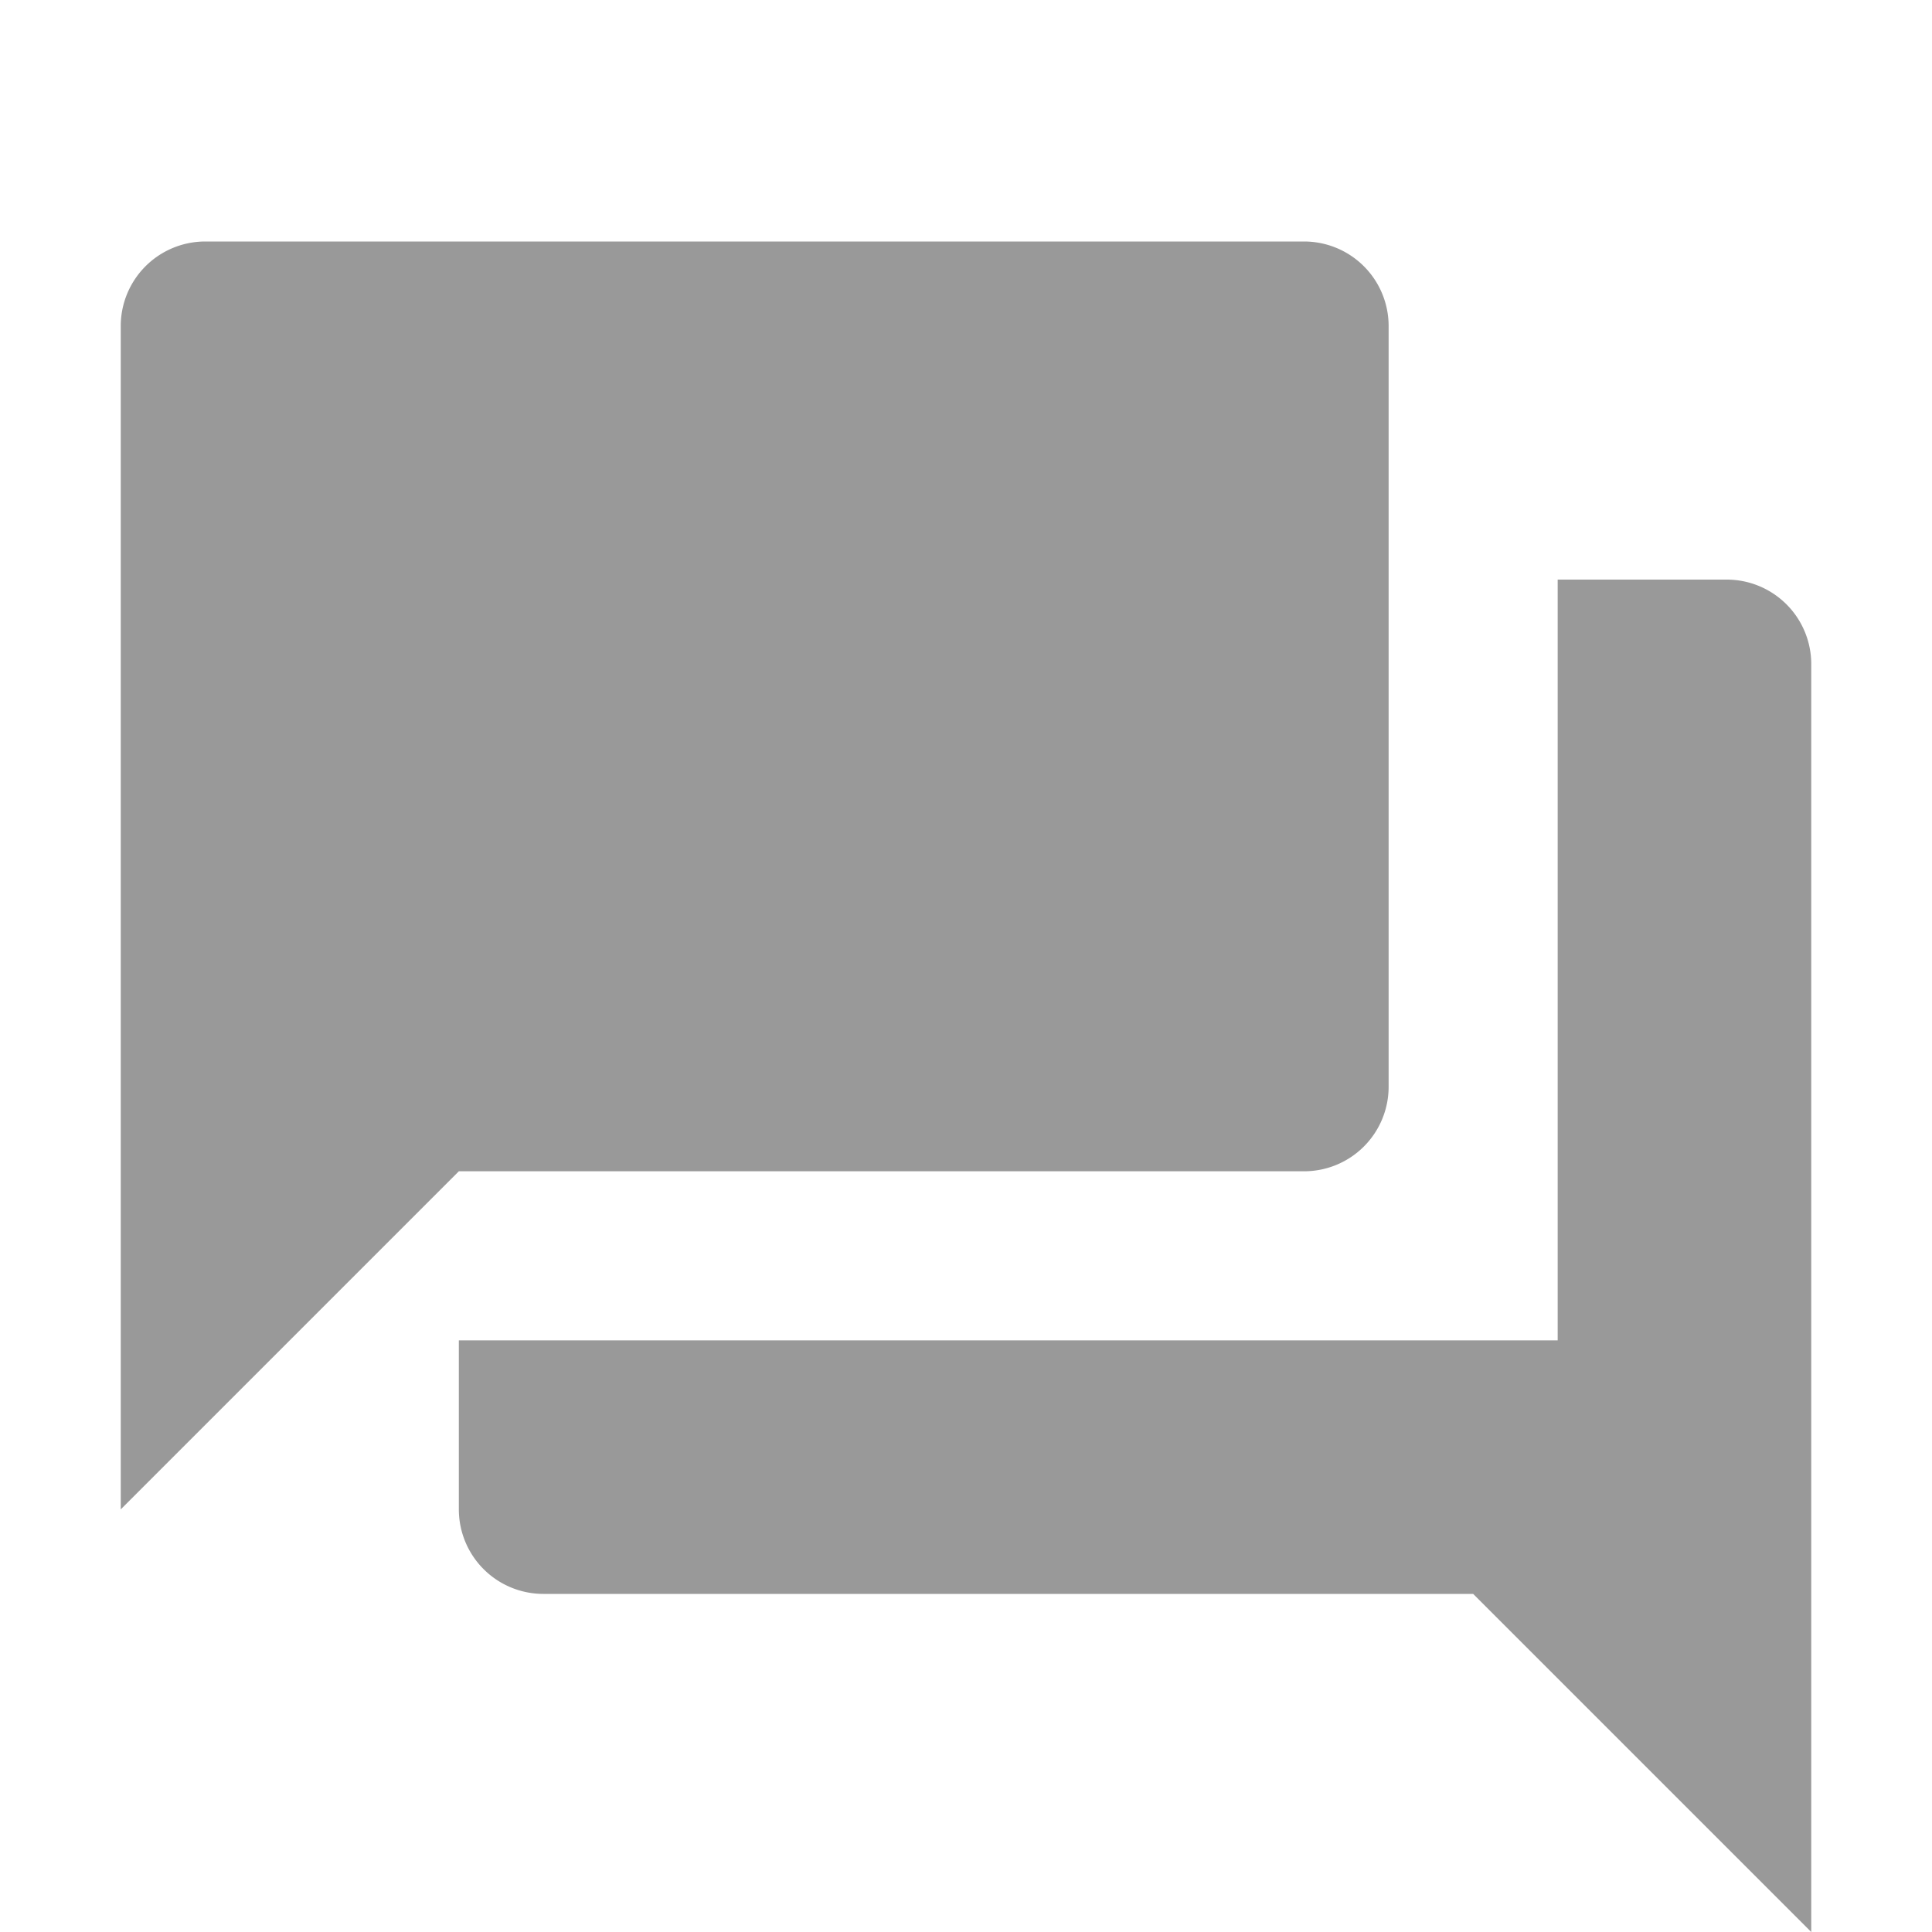 <svg xmlns="http://www.w3.org/2000/svg" xmlns:xlink="http://www.w3.org/1999/xlink" width="16" height="16" viewBox="0 0 16 16">
  <defs>
    <clipPath id="clip-path">
      <rect id="Прямоугольник_526" data-name="Прямоугольник 526" width="16" height="16" fill="#fff"/>
    </clipPath>
  </defs>
  <g id="forum" clip-path="url(#clip-path)">
    <path id="ic_forum_24px" d="M15.3,4.8H13.9v6.3H4.8v1.4a.7.7,0,0,0,.7.7h7.7L16,16V5.5A.7.7,0,0,0,15.3,4.8ZM12.5,9V2.7a.7.7,0,0,0-.7-.7H2.7a.7.7,0,0,0-.7.7v9.8L4.8,9.7h7A.7.7,0,0,0,12.5,9Z" transform="translate(-1)" opacity="0.4"/>
  </g>
</svg>
